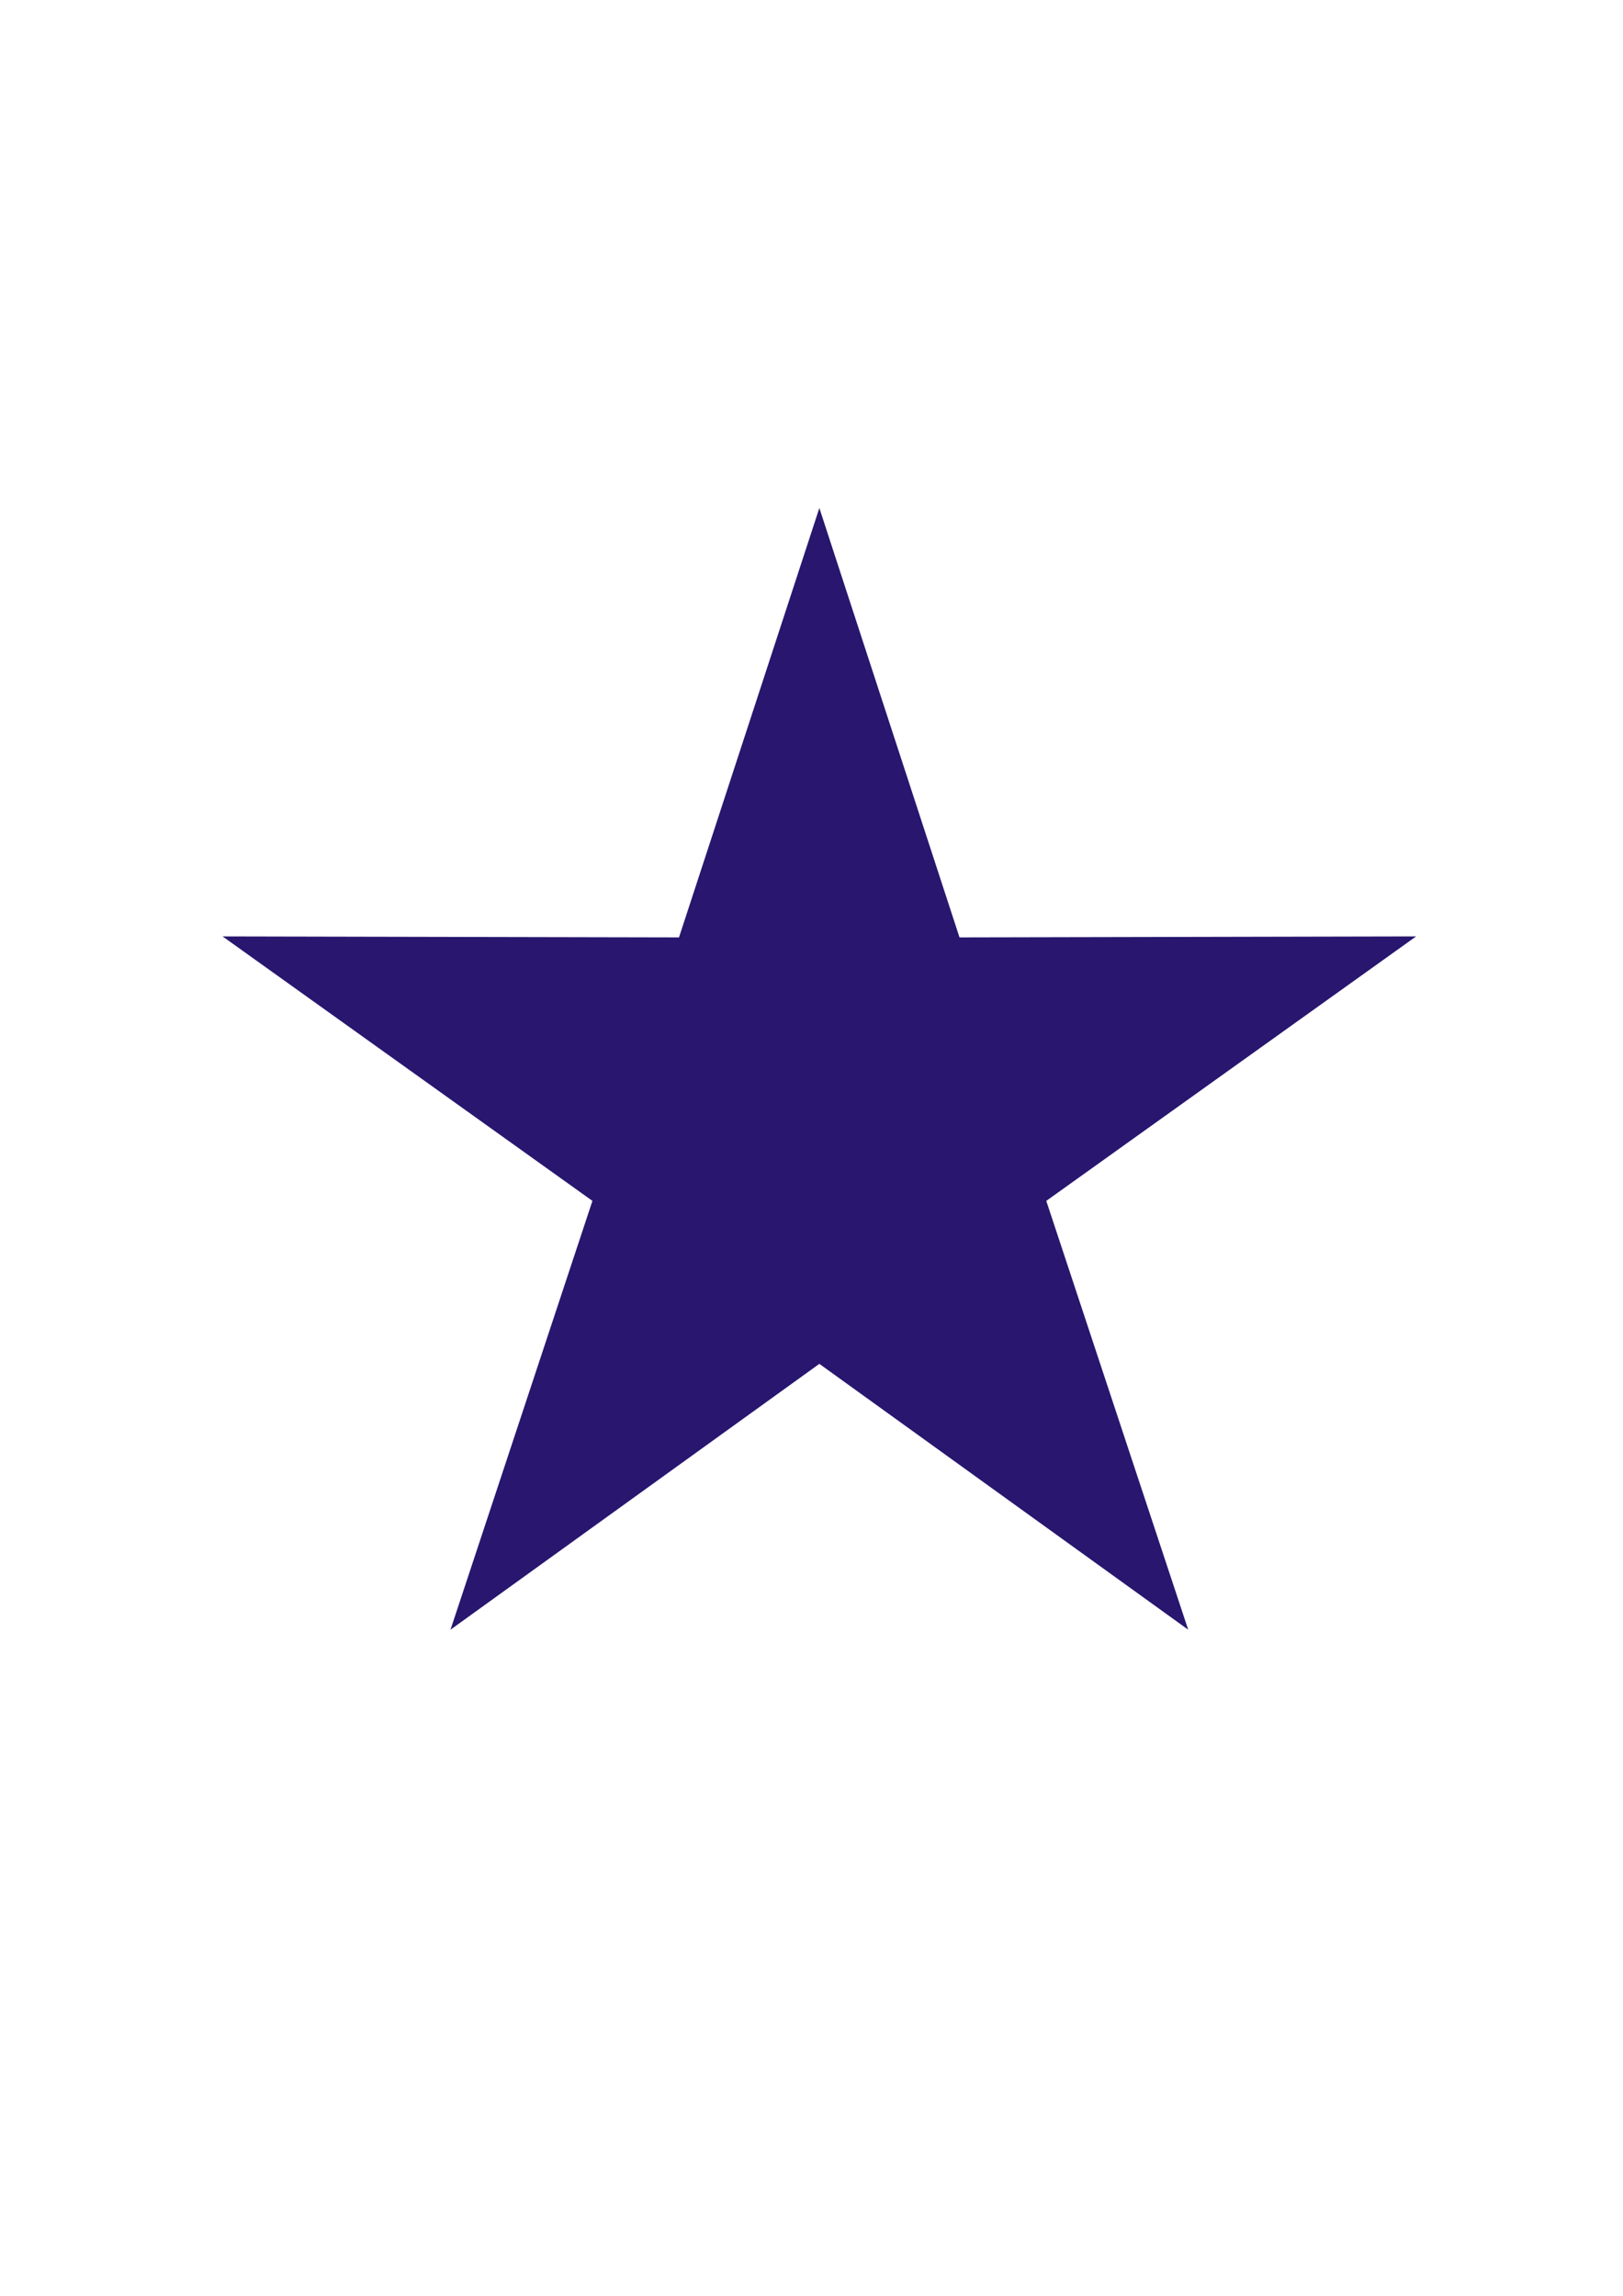 <?xml version="1.0" encoding="iso-8859-1"?>
<!DOCTYPE svg PUBLIC "-//W3C//DTD SVG 1.0//EN" "http://www.w3.org/TR/2001/REC-SVG-20010904/DTD/svg10.dtd">
<!-- Creator: CorelDRAW -->
<svg xmlns="http://www.w3.org/2000/svg" xmlns:odm="http://product.corel.com/CGS/11/cddns/" xml:space="preserve" width="8.268in" height="11.693in" style="shape-rendering:geometricPrecision; text-rendering:geometricPrecision; image-rendering:optimizeQuality; fill-rule:evenodd"
     viewBox="0 0 8268 11692">
 <defs>
  <style type="text/css">
   <![CDATA[
    .str0 {stroke:#2B2828;stroke-width:0}
    .fil0 {fill:#28166F}
   ]]>
  </style>
 </defs>
 <g id="Layer 1">
  <path class="fil0 str0" d="M4174 2587l714 2187 2326 -5 -1884 1347 723 2184 -1879 -1354 -1879 1354 723 -2184 -1884 -1347 2325 5 715 -2187z"/>
 </g>
</svg>
